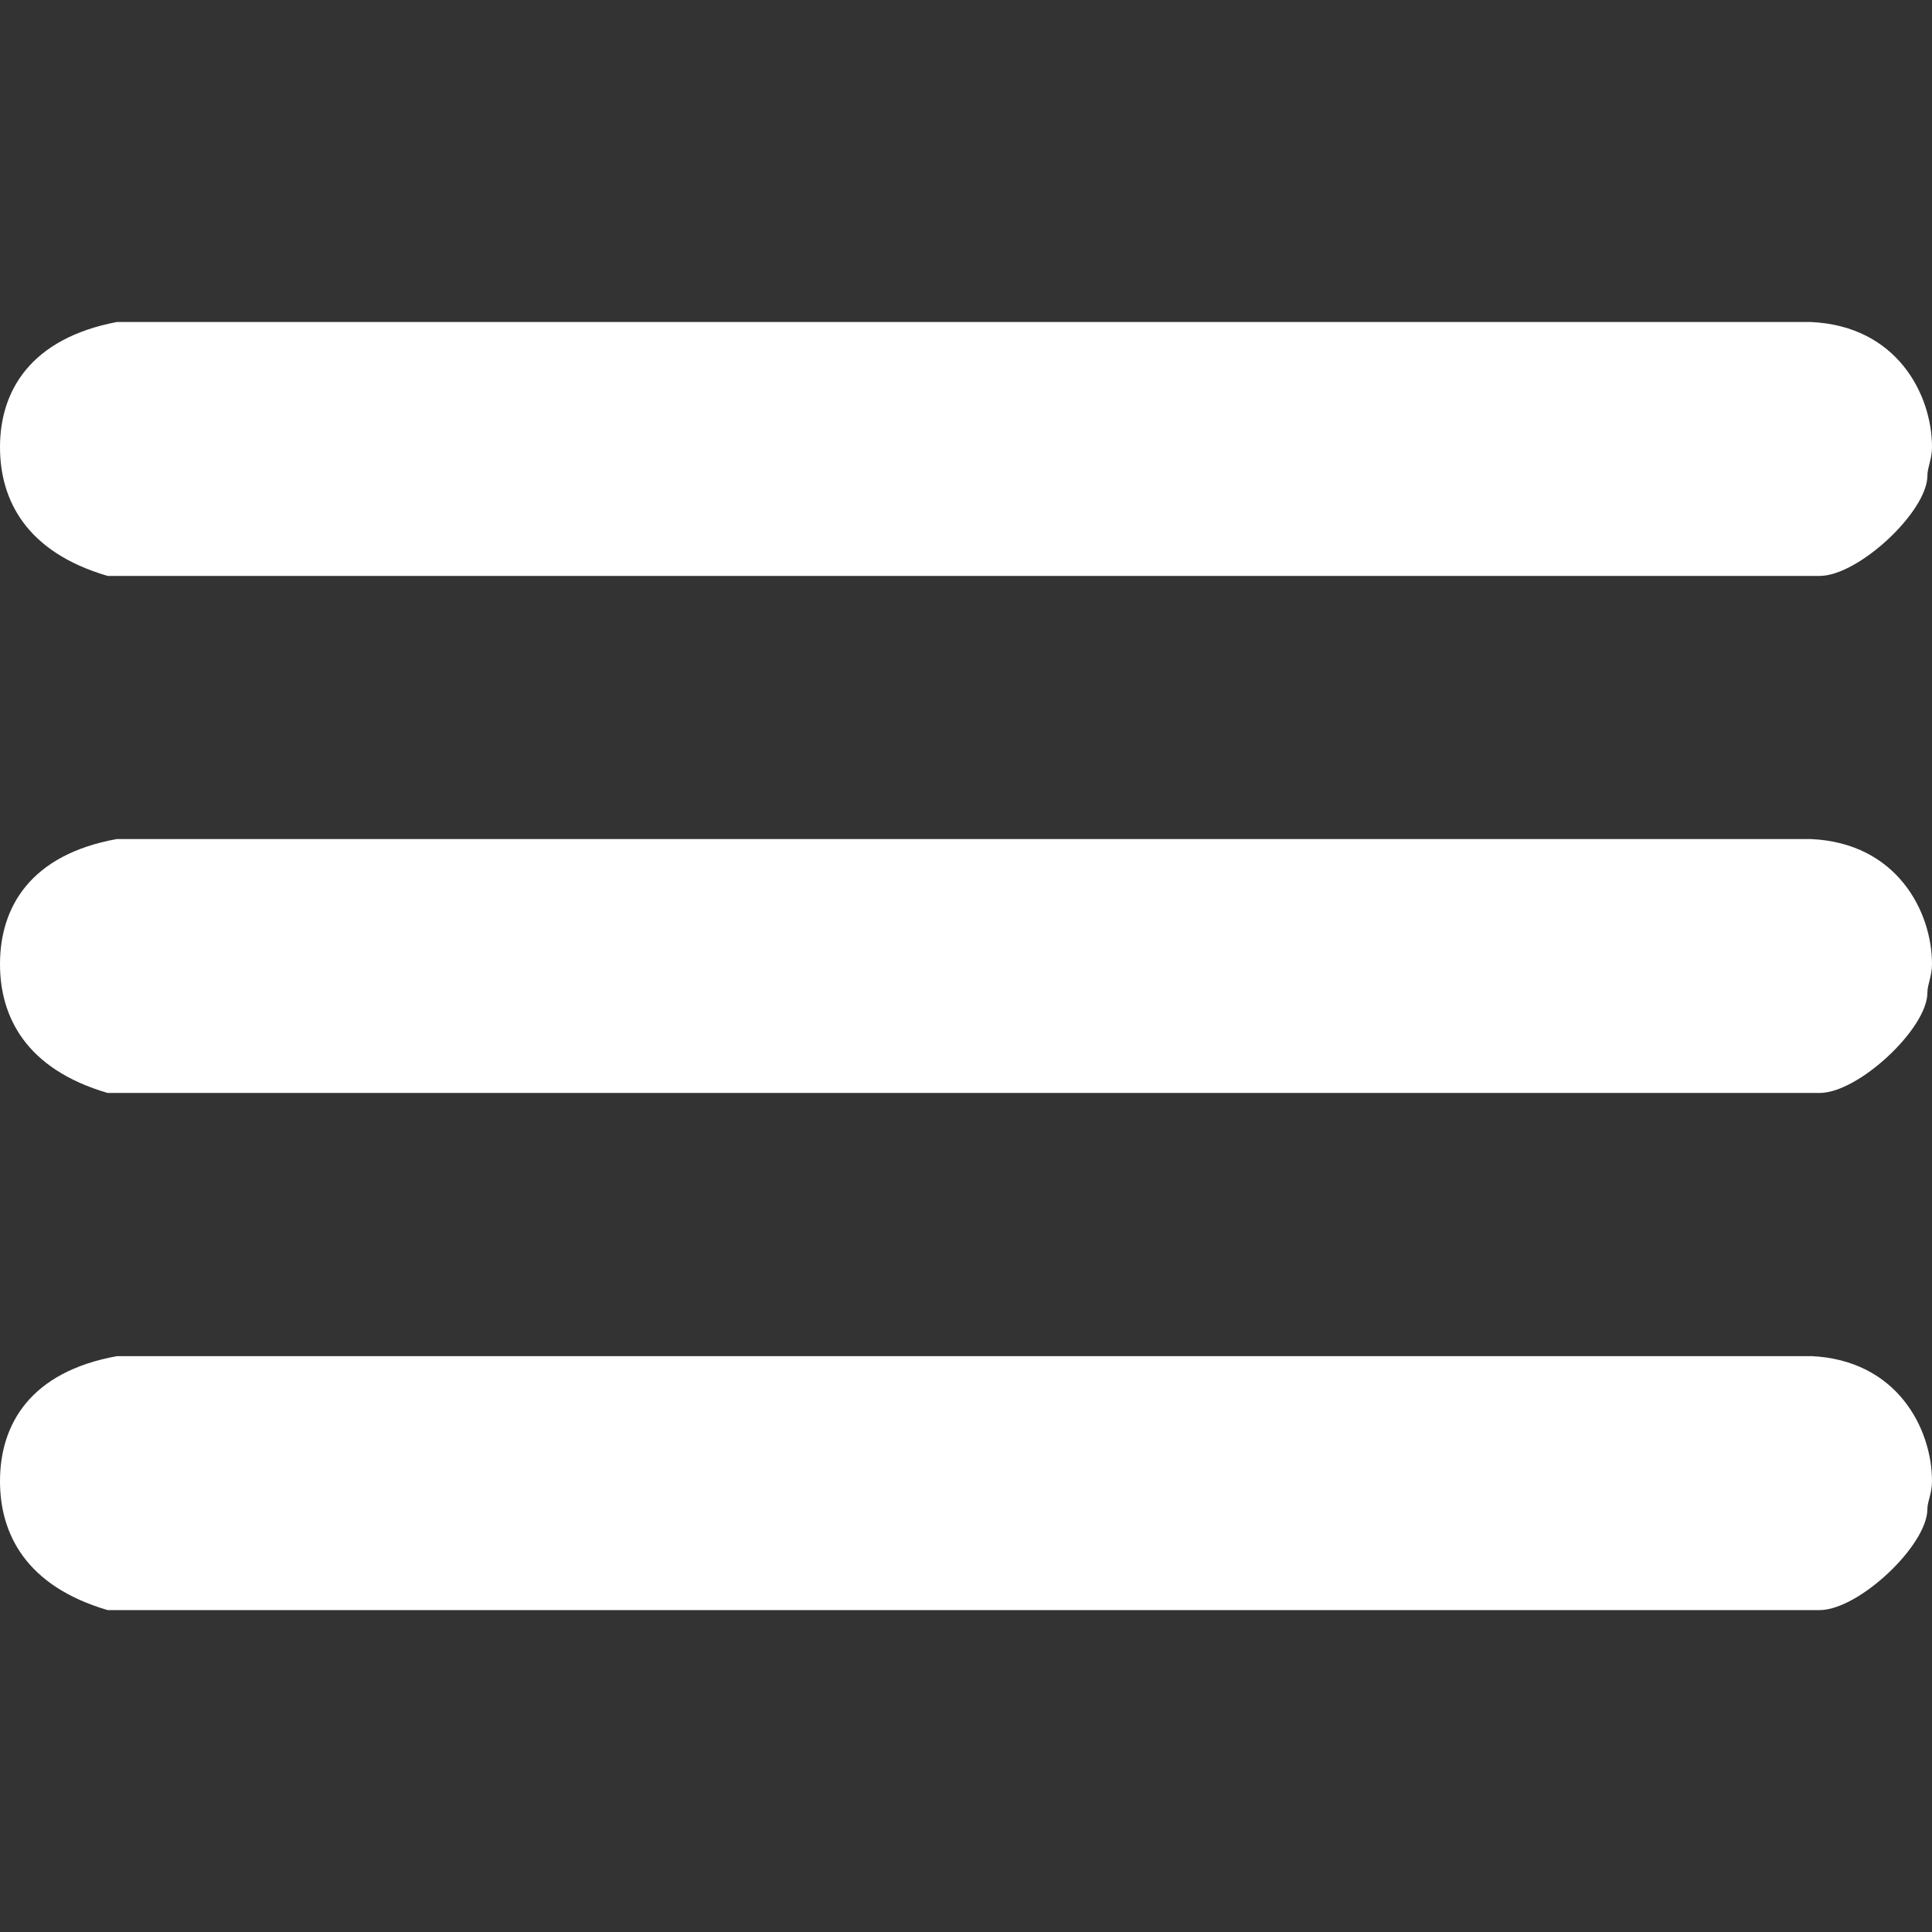 <?xml version="1.0" encoding="utf-8"?>
<!-- Generator: Adobe Illustrator 16.0.3, SVG Export Plug-In . SVG Version: 6.00 Build 0)  -->
<!DOCTYPE svg PUBLIC "-//W3C//DTD SVG 1.1 Tiny//EN" "http://www.w3.org/Graphics/SVG/1.1/DTD/svg11-tiny.dtd">
<svg version="1.1" baseProfile="tiny" id="Layer_1" xmlns="http://www.w3.org/2000/svg" xmlns:xlink="http://www.w3.org/1999/xlink"
	 x="0px" y="0px" width="21px" height="21px" viewBox="0 0 21 21" overflow="scroll" xml:space="preserve">
<rect x="0" y="0" width="21" height="21" fill="#333333" stroke="none"/>
<path fill-rule="evenodd" fill="#FFFFFF" d="M19.68,14.74C20.62,14.779,21,15.529,21,16.1c0,0.131-0.05,0.221-0.05,0.301
	c0,0.399-0.75,1.1-1.171,1.1H1.17C0.28,17.24,0,16.67,0,16.1c0-0.619,0.33-1.189,1.27-1.359H19.68z M19.68,9.12
	C20.62,9.16,21,9.91,21,10.48c0,0.13-0.05,0.22-0.05,0.31c0,0.39-0.75,1.09-1.171,1.09H1.17C0.28,11.62,0,11.05,0,10.48
	c0-0.62,0.33-1.19,1.27-1.36H19.68z M19.68,3.5C20.62,3.54,21,4.29,21,4.86c0,0.13-0.05,0.22-0.05,0.31c0,0.39-0.75,1.09-1.171,1.09
	H1.17C0.28,6,0,5.43,0,4.86C0,4.25,0.33,3.68,1.27,3.5H19.68z"/>
</svg>
